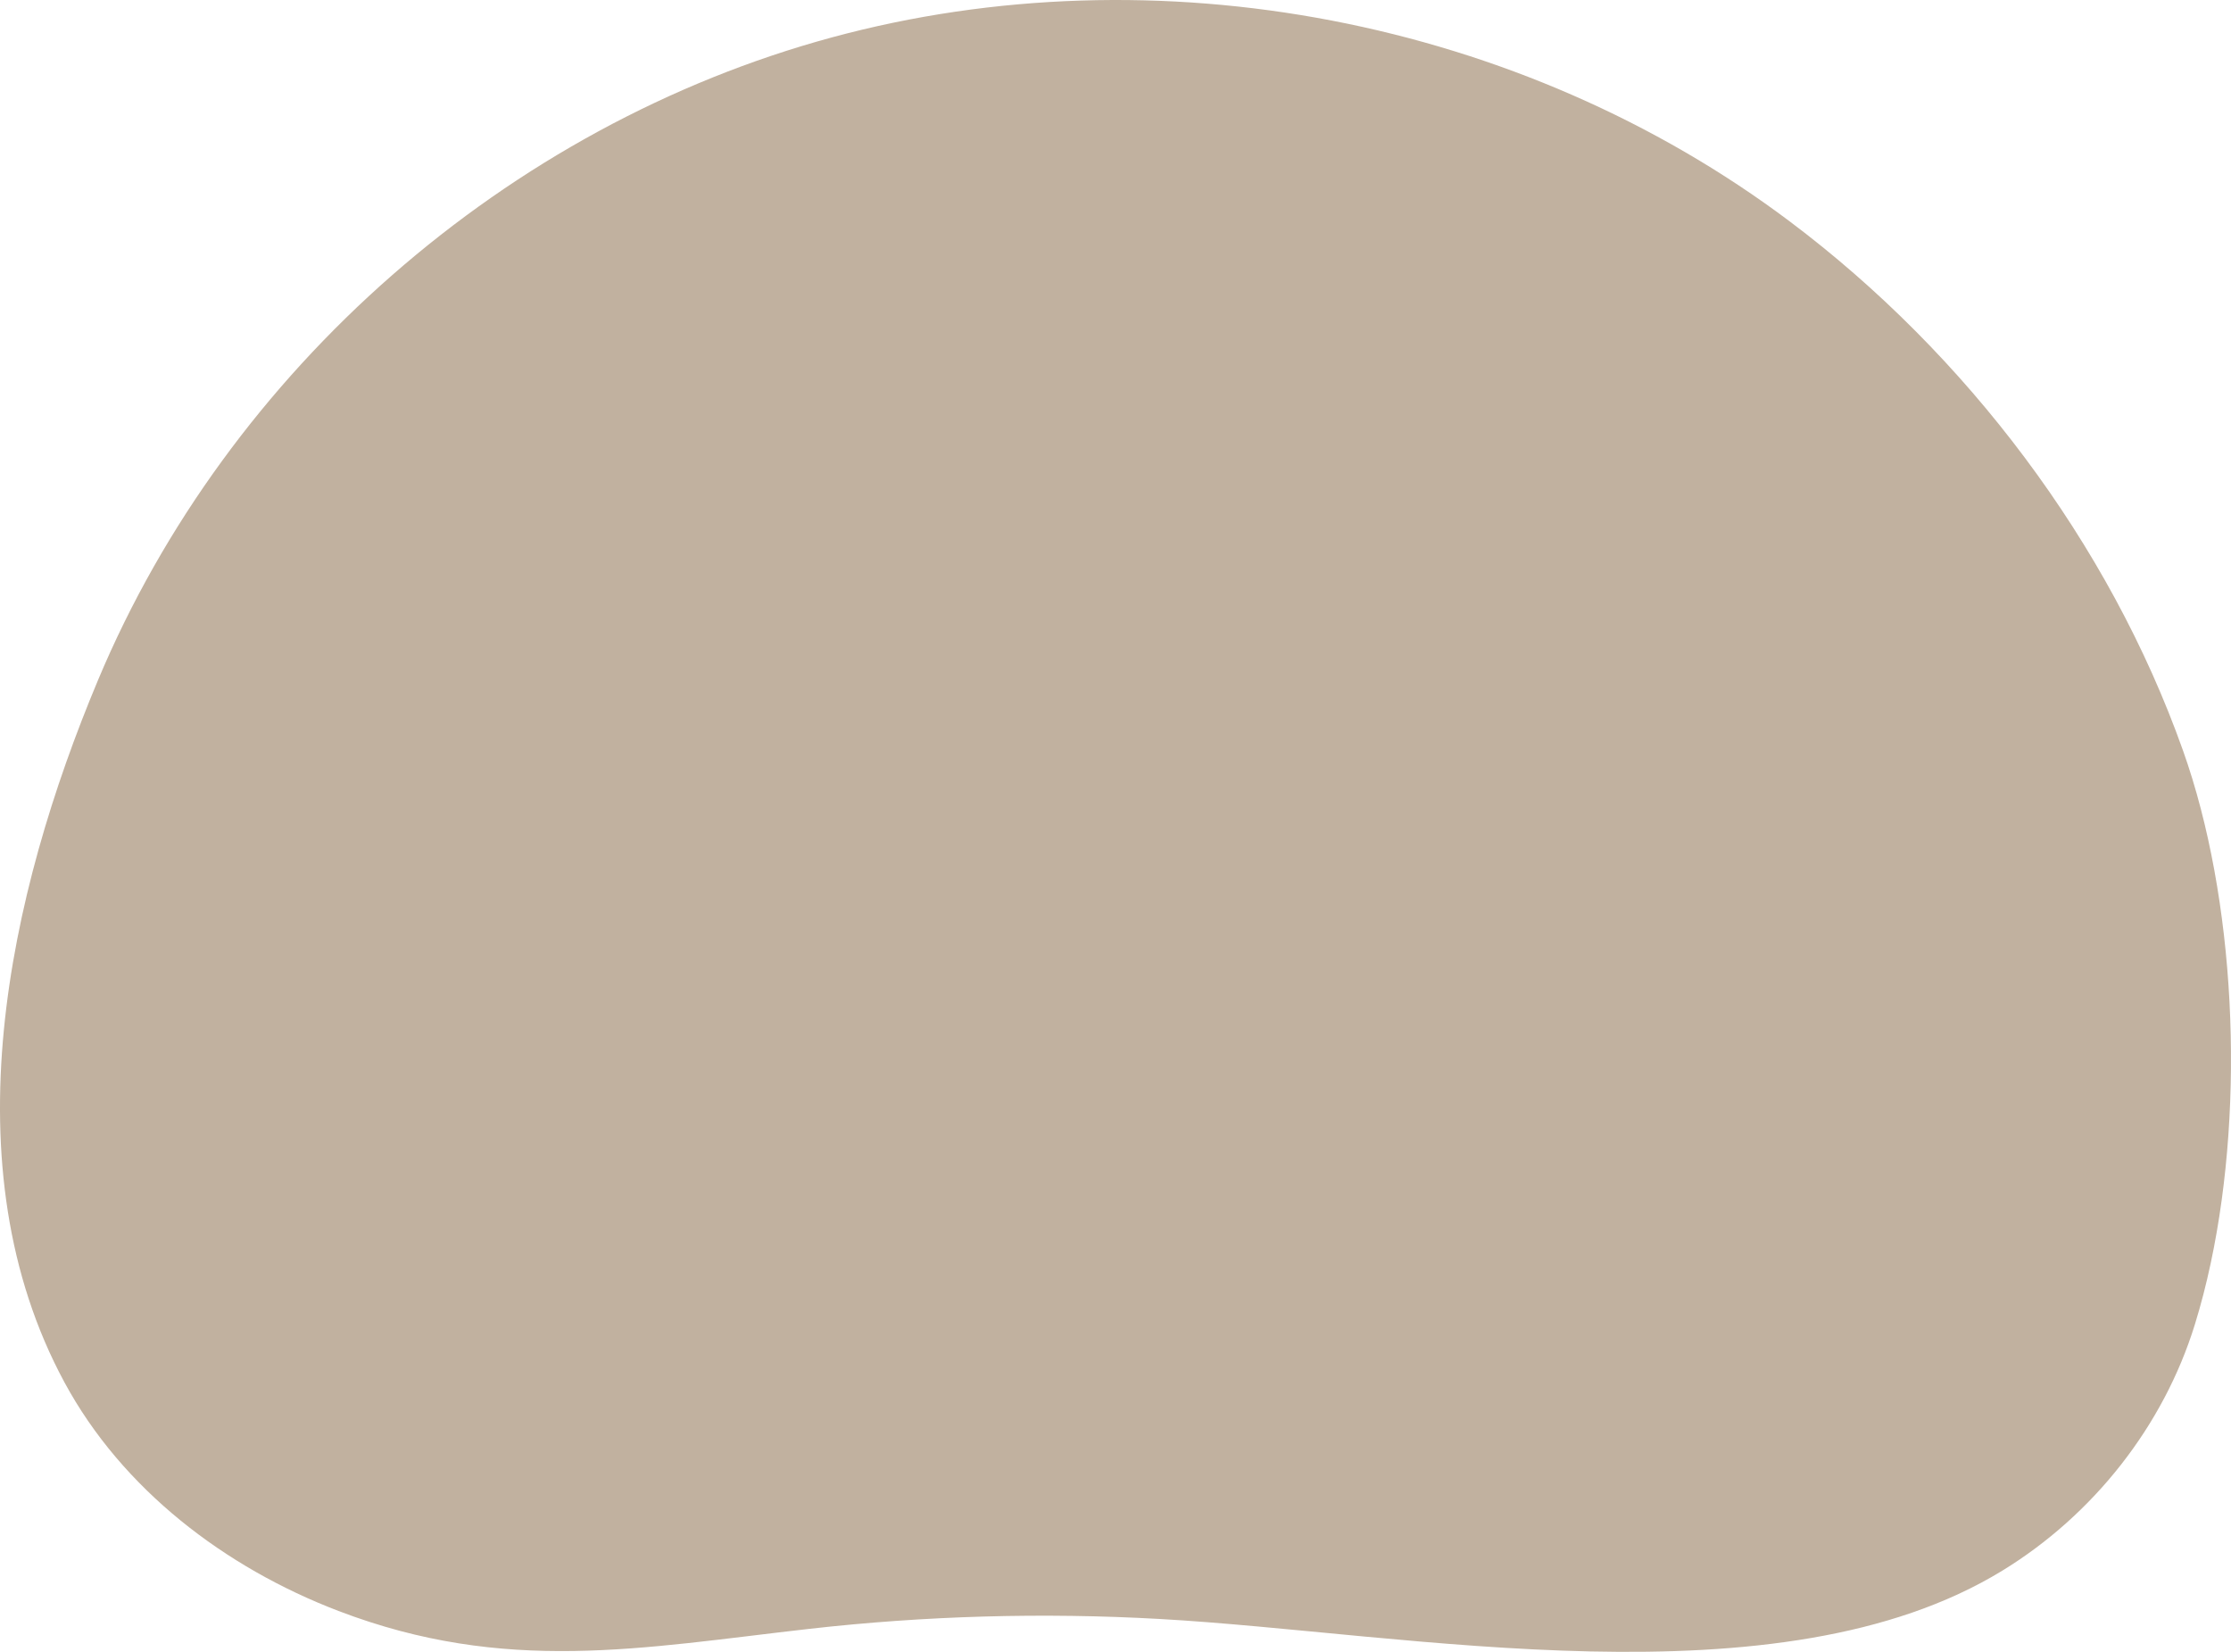 <?xml version="1.0" encoding="utf-8"?>
<!-- Generator: Adobe Illustrator 23.0.1, SVG Export Plug-In . SVG Version: 6.00 Build 0)  -->
<svg version="1.1" id="XMLID_2_" xmlns="http://www.w3.org/2000/svg" xmlns:xlink="http://www.w3.org/1999/xlink" x="0px" y="0px"
	 viewBox="0 0 237.371 175.735" enable-background="new 0 0 237.371 175.735" xml:space="preserve">

<g id="P">
<path id="obj4" fill="#C1B19F" d="M235.219,134.361c3.675-17.248,2.61-38.832-2.942-54.478
	c-7.859-22.148-23.089-42.227-41.84-56.316C161.806,2.052,123.091-5.39,88.524,3.975
	c-34.567,9.365-64.23,35.333-78.086,68.357c-9.559,22.784-15.999,51.75-3.577,74.735
	c6.144,11.369,17.075,19.7,29.146,24.314c17.8,6.804,32.278,3.924,50.06,1.911
	c12.386-1.402,24.892-1.755,37.338-1.055c26.47,1.489,65.804,9.433,89.624-5.134
	c9.67-5.913,17.154-15.373,20.499-26.203C234.174,138.81,234.737,136.623,235.219,134.361z"/>
</g>
</svg>
